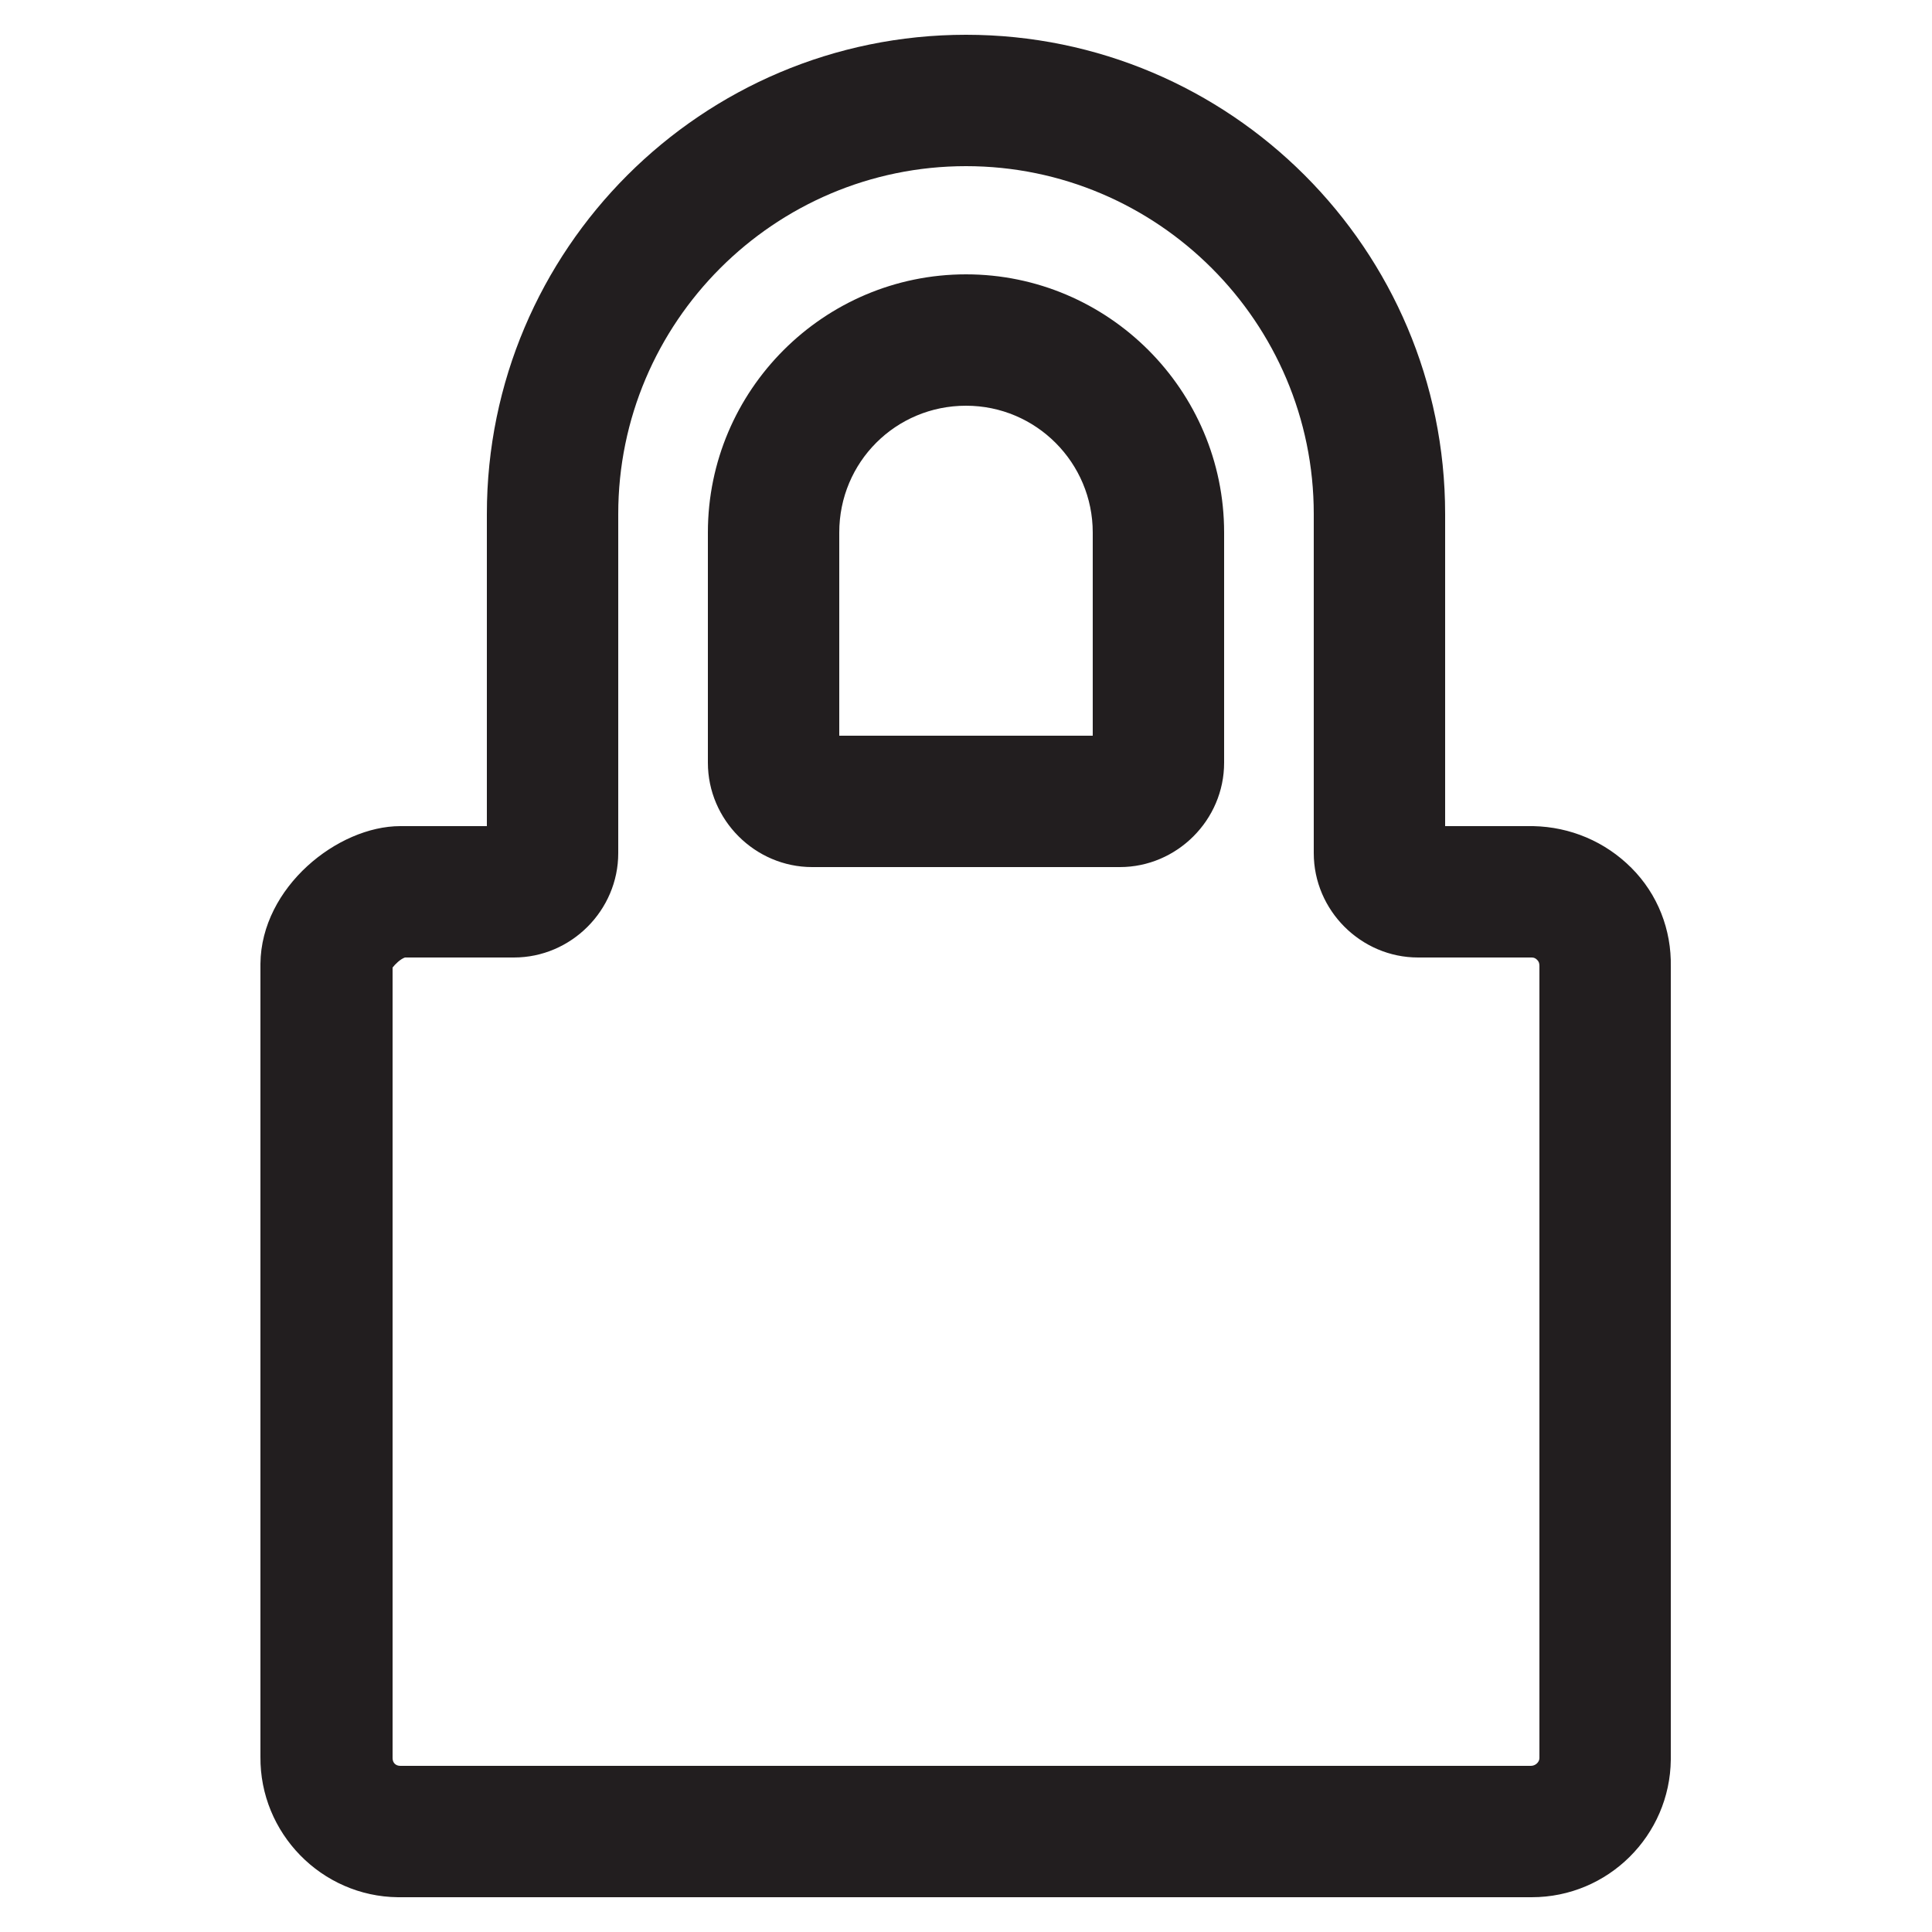 <?xml version="1.0" encoding="utf-8"?>
<!-- Generator: Adobe Illustrator 19.2.1, SVG Export Plug-In . SVG Version: 6.00 Build 0)  -->
<svg version="1.1" id="Layer_1" xmlns="http://www.w3.org/2000/svg" xmlns:xlink="http://www.w3.org/1999/xlink" x="0px" y="0px"
	 viewBox="0 0 250 250" style="enable-background:new 0 0 250 250;" xml:space="preserve">
<style type="text/css">
	.st0{fill:#221E1F;}
</style>
<title>art_frankly_lock_icon</title>
<path class="st0" d="M198.2,245.5c-0.1,0-0.1,0-0.2,0l-146.5,0c-9.9-0.1-17.9-8.3-17.8-18.2l0-102.6c0.1-9.9,10-17.8,18.1-17.8H63
	V66.5c0-34.2,27.8-62,62-62s62,27.8,62,62v40.4h11.4c4.8,0.1,9.3,2,12.7,5.4c3.4,3.4,5.2,8,5.1,12.8v102.2c0,0.1,0,0.2,0,0.4
	C216.1,237.5,208.1,245.5,198.2,245.5z M50.8,125.2l0,102.3c0,0.6,0.4,1,1,1h146.3c0,0,0,0,0,0c0.6,0,1.1-0.5,1.1-1l0-0.1V125
	c0-0.4-0.1-0.6-0.3-0.8c-0.2-0.2-0.4-0.3-0.7-0.3l-14.7,0c-7.4,0-13.5-6.1-13.5-13.5V66.5c0-24.8-20.2-45-45-45s-45,20.2-45,45v43.9
	c0,7.4-6.1,13.5-13.5,13.5H52.4C51.8,124.1,51.1,124.8,50.8,125.2z M52.6,123.8L52.6,123.8z M144.9,112.2h-39.8
	c-7.4,0-13.5-6.1-13.5-13.5V68.9c0-18.4,15-33.4,33.4-33.4s33.4,15,33.4,33.4v29.8C158.4,106.1,152.3,112.2,144.9,112.2L144.9,112.2
	z M108.6,95.2h32.8V68.9c0-9-7.3-16.4-16.4-16.4s-16.4,7.3-16.4,16.4V95.2z"/>
</svg>
